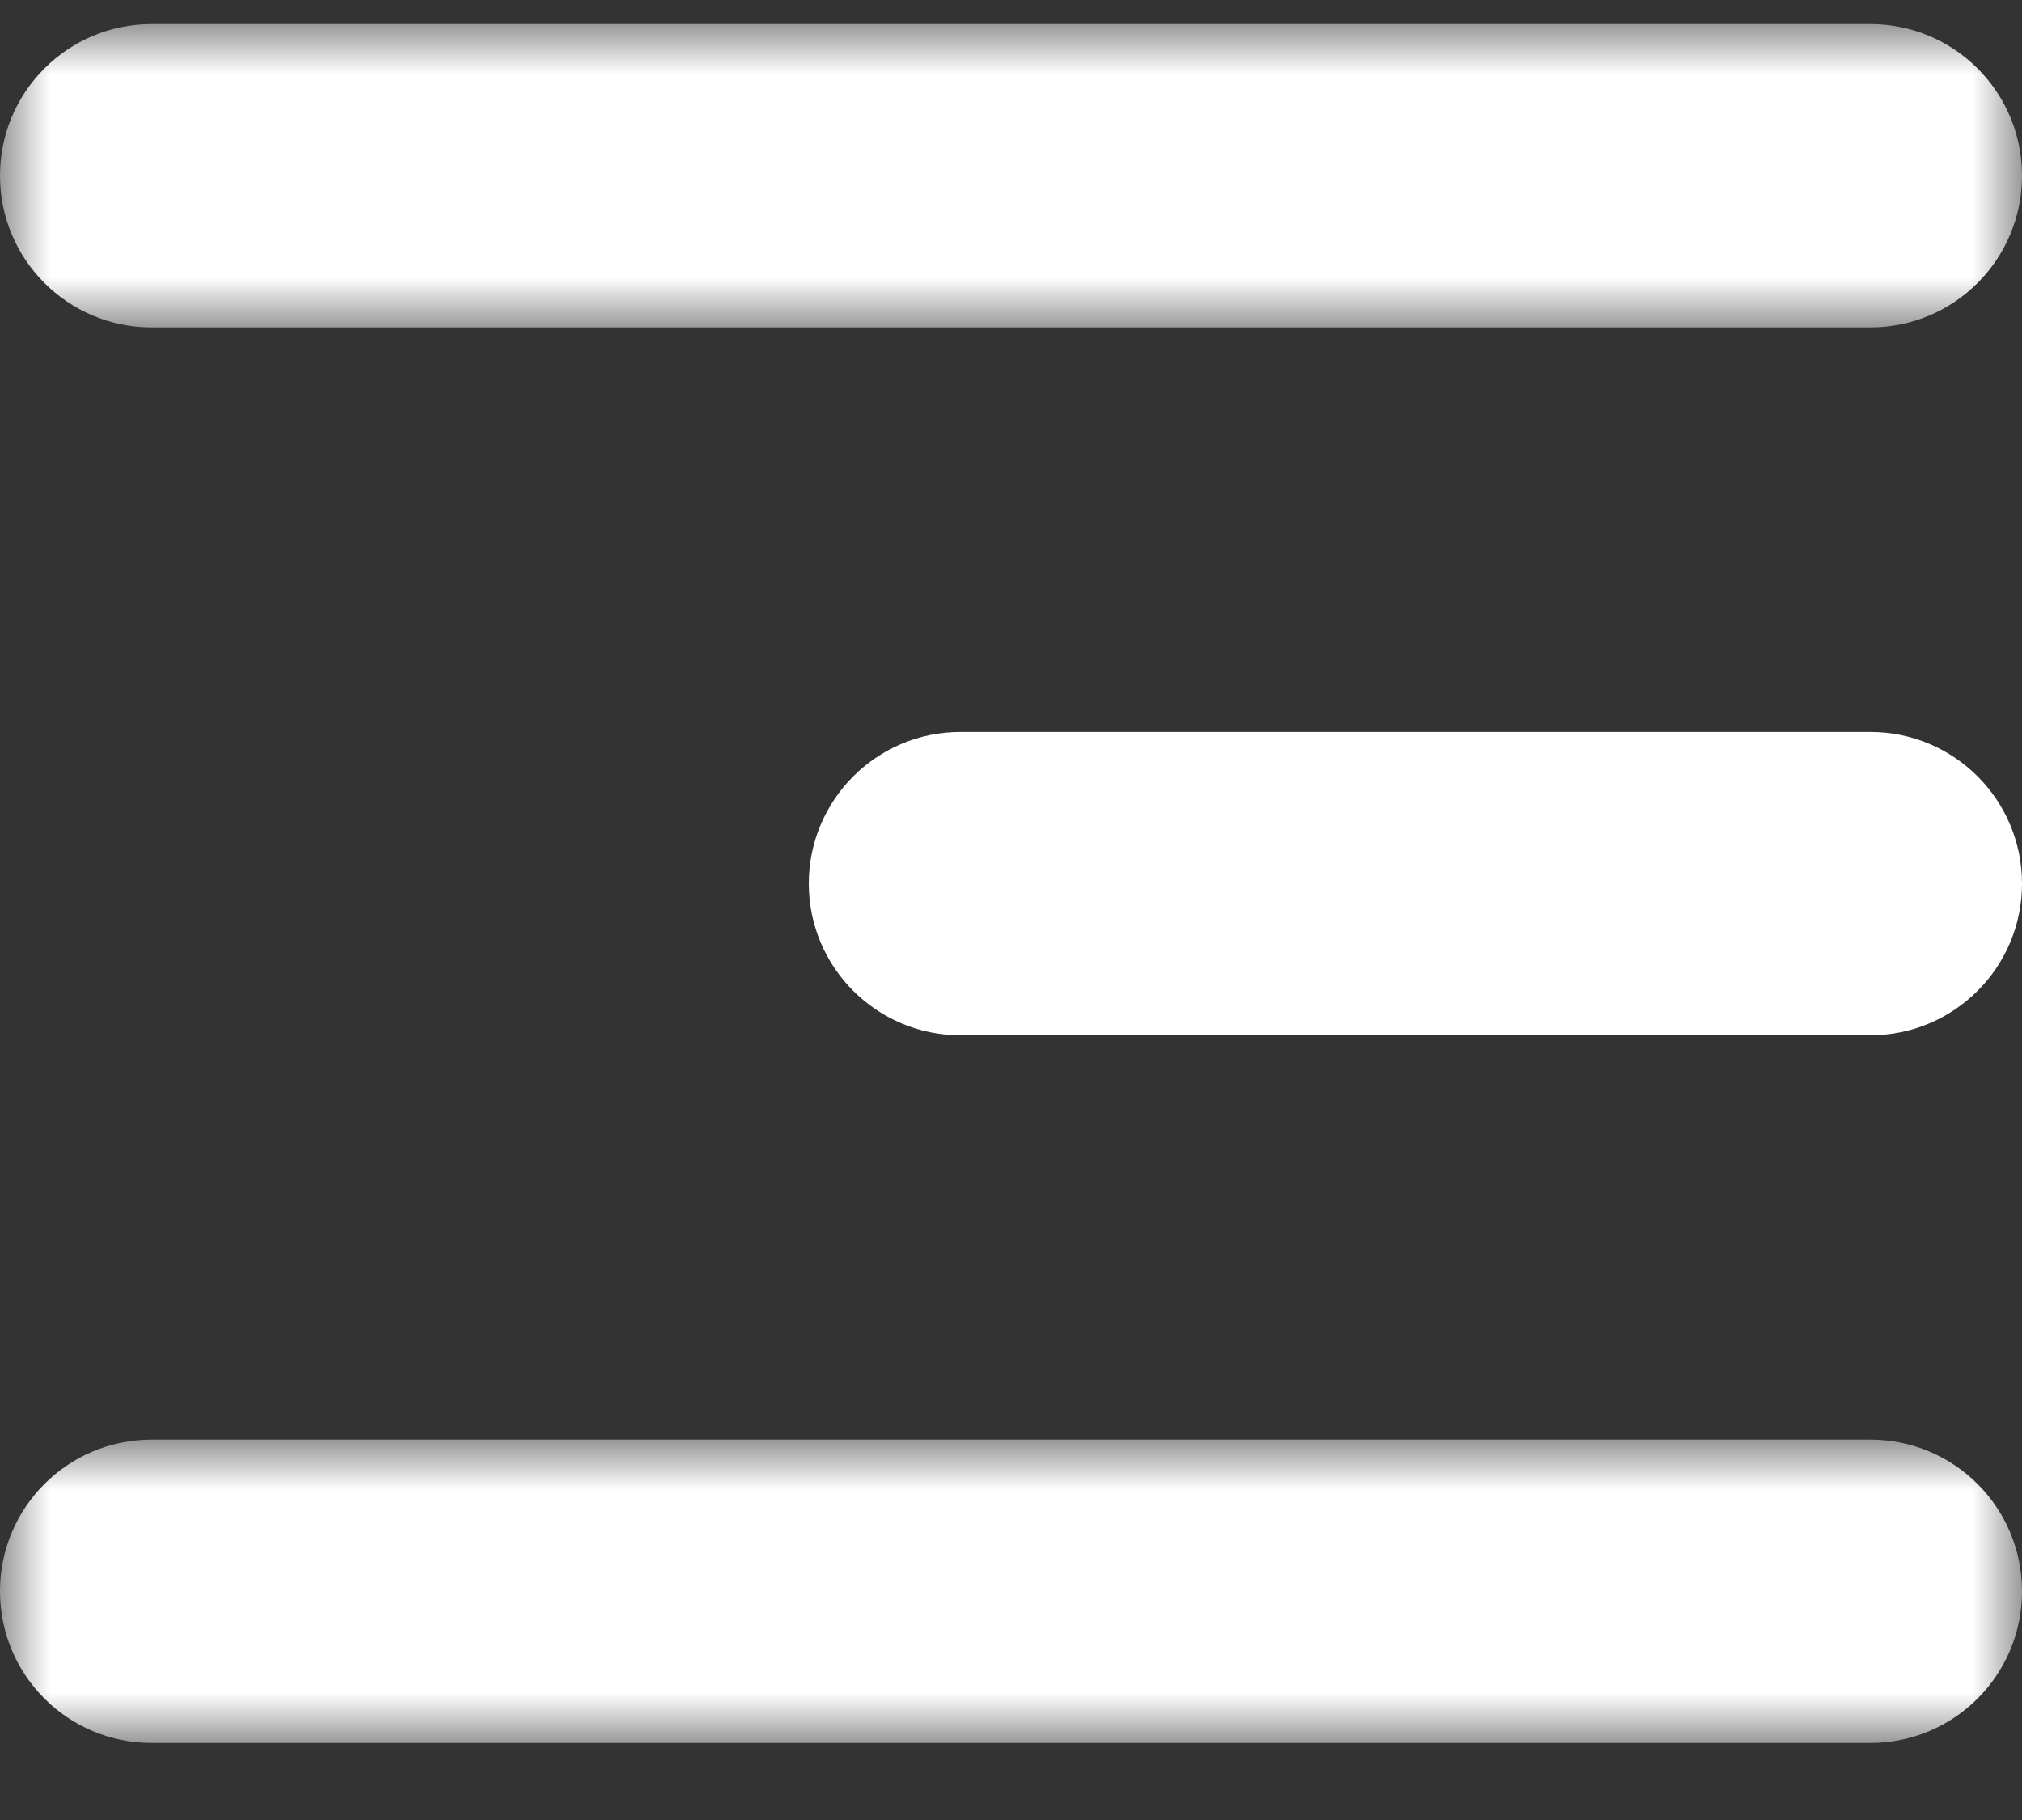 <svg height="18" viewBox="0 0 20 18" width="20" xmlns="http://www.w3.org/2000/svg" xmlns:xlink="http://www.w3.org/1999/xlink"><rect x="0" y="0" width="20" height="18" fill="#333333" stroke="none"/><mask id="a" fill="#fff"><path d="m0-.001h20v3h-20z" fill="#fff" fill-rule="evenodd"/></mask><mask id="b" fill="#fff"><path d="m0-.001h20v3h-20z" fill="#fff" fill-rule="evenodd"/></mask><g fill="#fff" fill-rule="evenodd" transform="translate(0 .239)"><path d="m1.5-.001h17c.829 0 1.5.671 1.5 1.5 0 .828-.671 1.5-1.5 1.5h-17c-.829 0-1.5-.672-1.5-1.5 0-.829.671-1.5 1.5-1.5" mask="url(#a)"/><path d="m9.5 7h9c.829 0 1.5.672 1.5 1.5s-.671 1.5-1.5 1.5h-9c-.828 0-1.5-.672-1.5-1.5s.672-1.5 1.5-1.5"/><path d="m1.5-.001h17c.829 0 1.5.671 1.5 1.5 0 .828-.671 1.5-1.5 1.5h-17c-.829 0-1.5-.672-1.5-1.5 0-.829.671-1.5 1.5-1.5" mask="url(#b)" transform="translate(0 14)"/></g></svg>